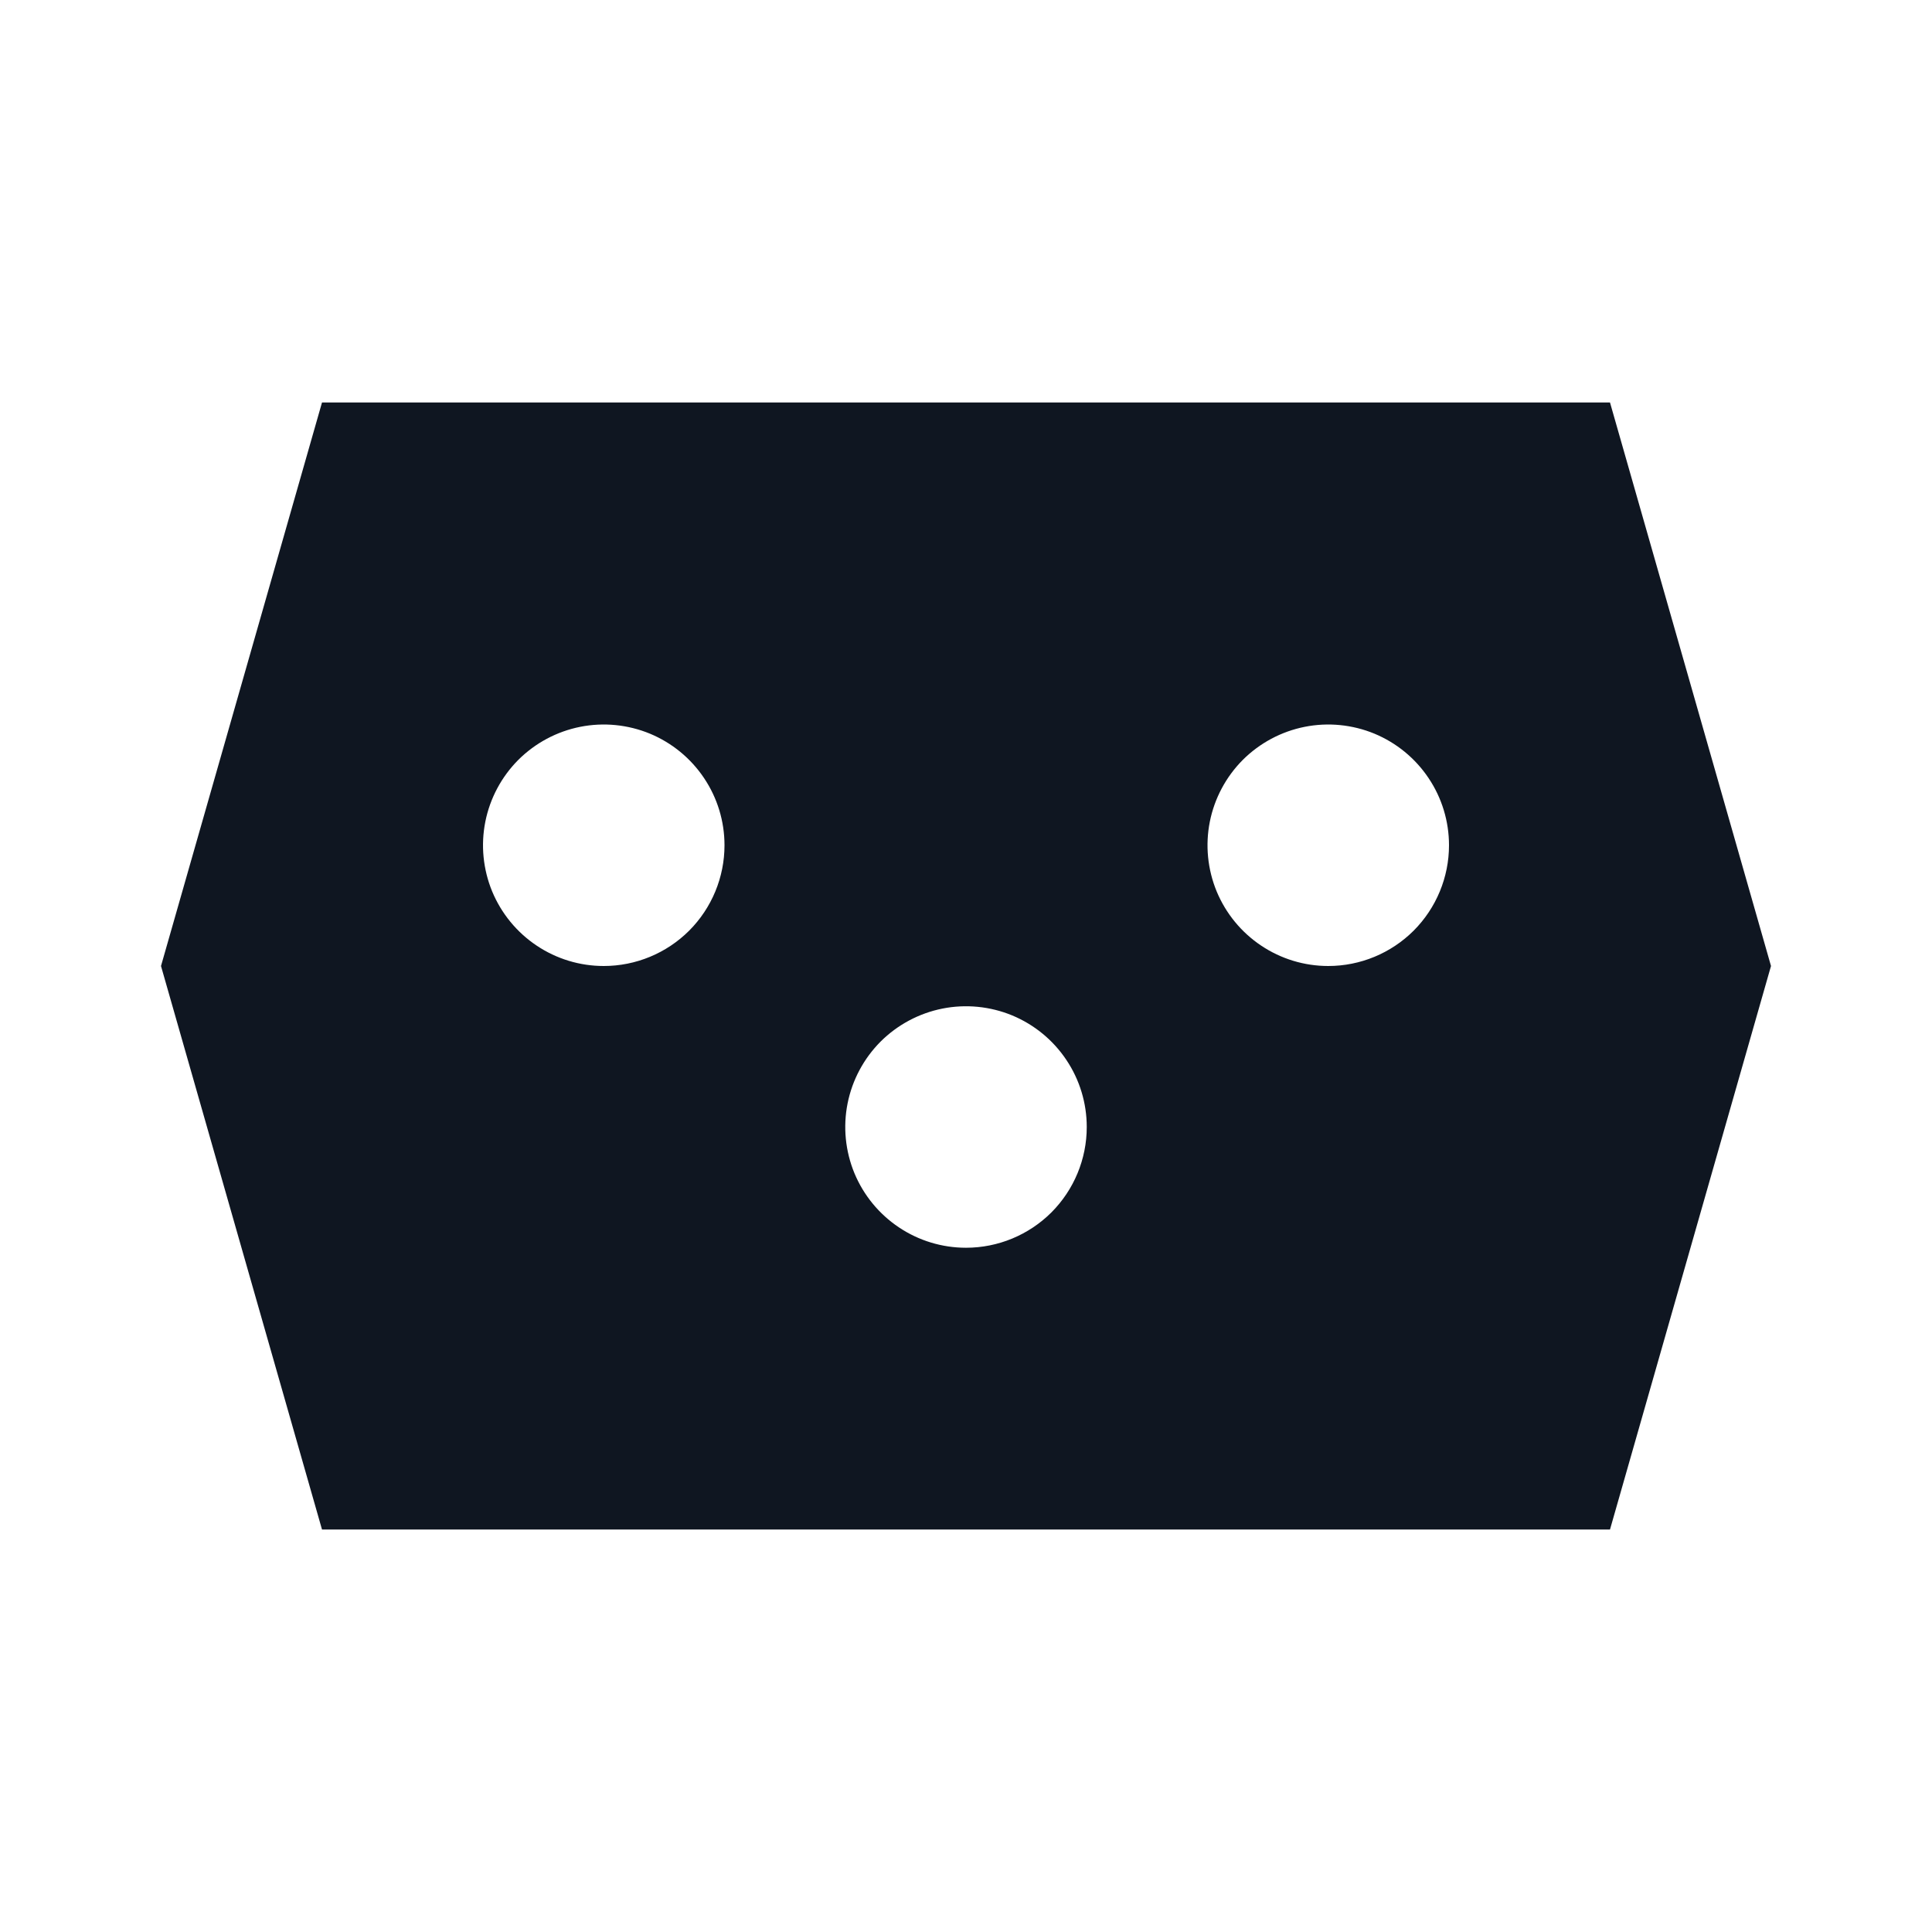 <svg width="24" height="24" viewBox="0 0 24 24" fill="none" xmlns="http://www.w3.org/2000/svg">
<path d="M20 5H4L2 12L4 19H20L22 12L20 5ZM7.5 12C7.203 12 6.913 11.912 6.667 11.747C6.42 11.582 6.228 11.348 6.114 11.074C6.001 10.8 5.971 10.498 6.029 10.207C6.087 9.916 6.23 9.649 6.439 9.439C6.649 9.23 6.916 9.087 7.207 9.029C7.498 8.971 7.8 9.001 8.074 9.114C8.348 9.228 8.582 9.42 8.747 9.667C8.912 9.913 9 10.203 9 10.5C9 10.898 8.842 11.279 8.561 11.561C8.279 11.842 7.898 12 7.5 12V12ZM12 15.5C11.703 15.5 11.413 15.412 11.167 15.247C10.92 15.082 10.728 14.848 10.614 14.574C10.501 14.3 10.471 13.998 10.529 13.707C10.587 13.416 10.73 13.149 10.939 12.939C11.149 12.73 11.416 12.587 11.707 12.529C11.998 12.471 12.3 12.501 12.574 12.614C12.848 12.728 13.082 12.92 13.247 13.167C13.412 13.413 13.5 13.703 13.5 14C13.5 14.398 13.342 14.779 13.061 15.061C12.779 15.342 12.398 15.5 12 15.5ZM16.5 12C16.203 12 15.913 11.912 15.667 11.747C15.42 11.582 15.228 11.348 15.114 11.074C15.001 10.8 14.971 10.498 15.029 10.207C15.087 9.916 15.23 9.649 15.439 9.439C15.649 9.23 15.916 9.087 16.207 9.029C16.498 8.971 16.8 9.001 17.074 9.114C17.348 9.228 17.582 9.42 17.747 9.667C17.912 9.913 18 10.203 18 10.5C18 10.898 17.842 11.279 17.561 11.561C17.279 11.842 16.898 12 16.5 12V12Z" fill="#0F1621"/>
</svg>
